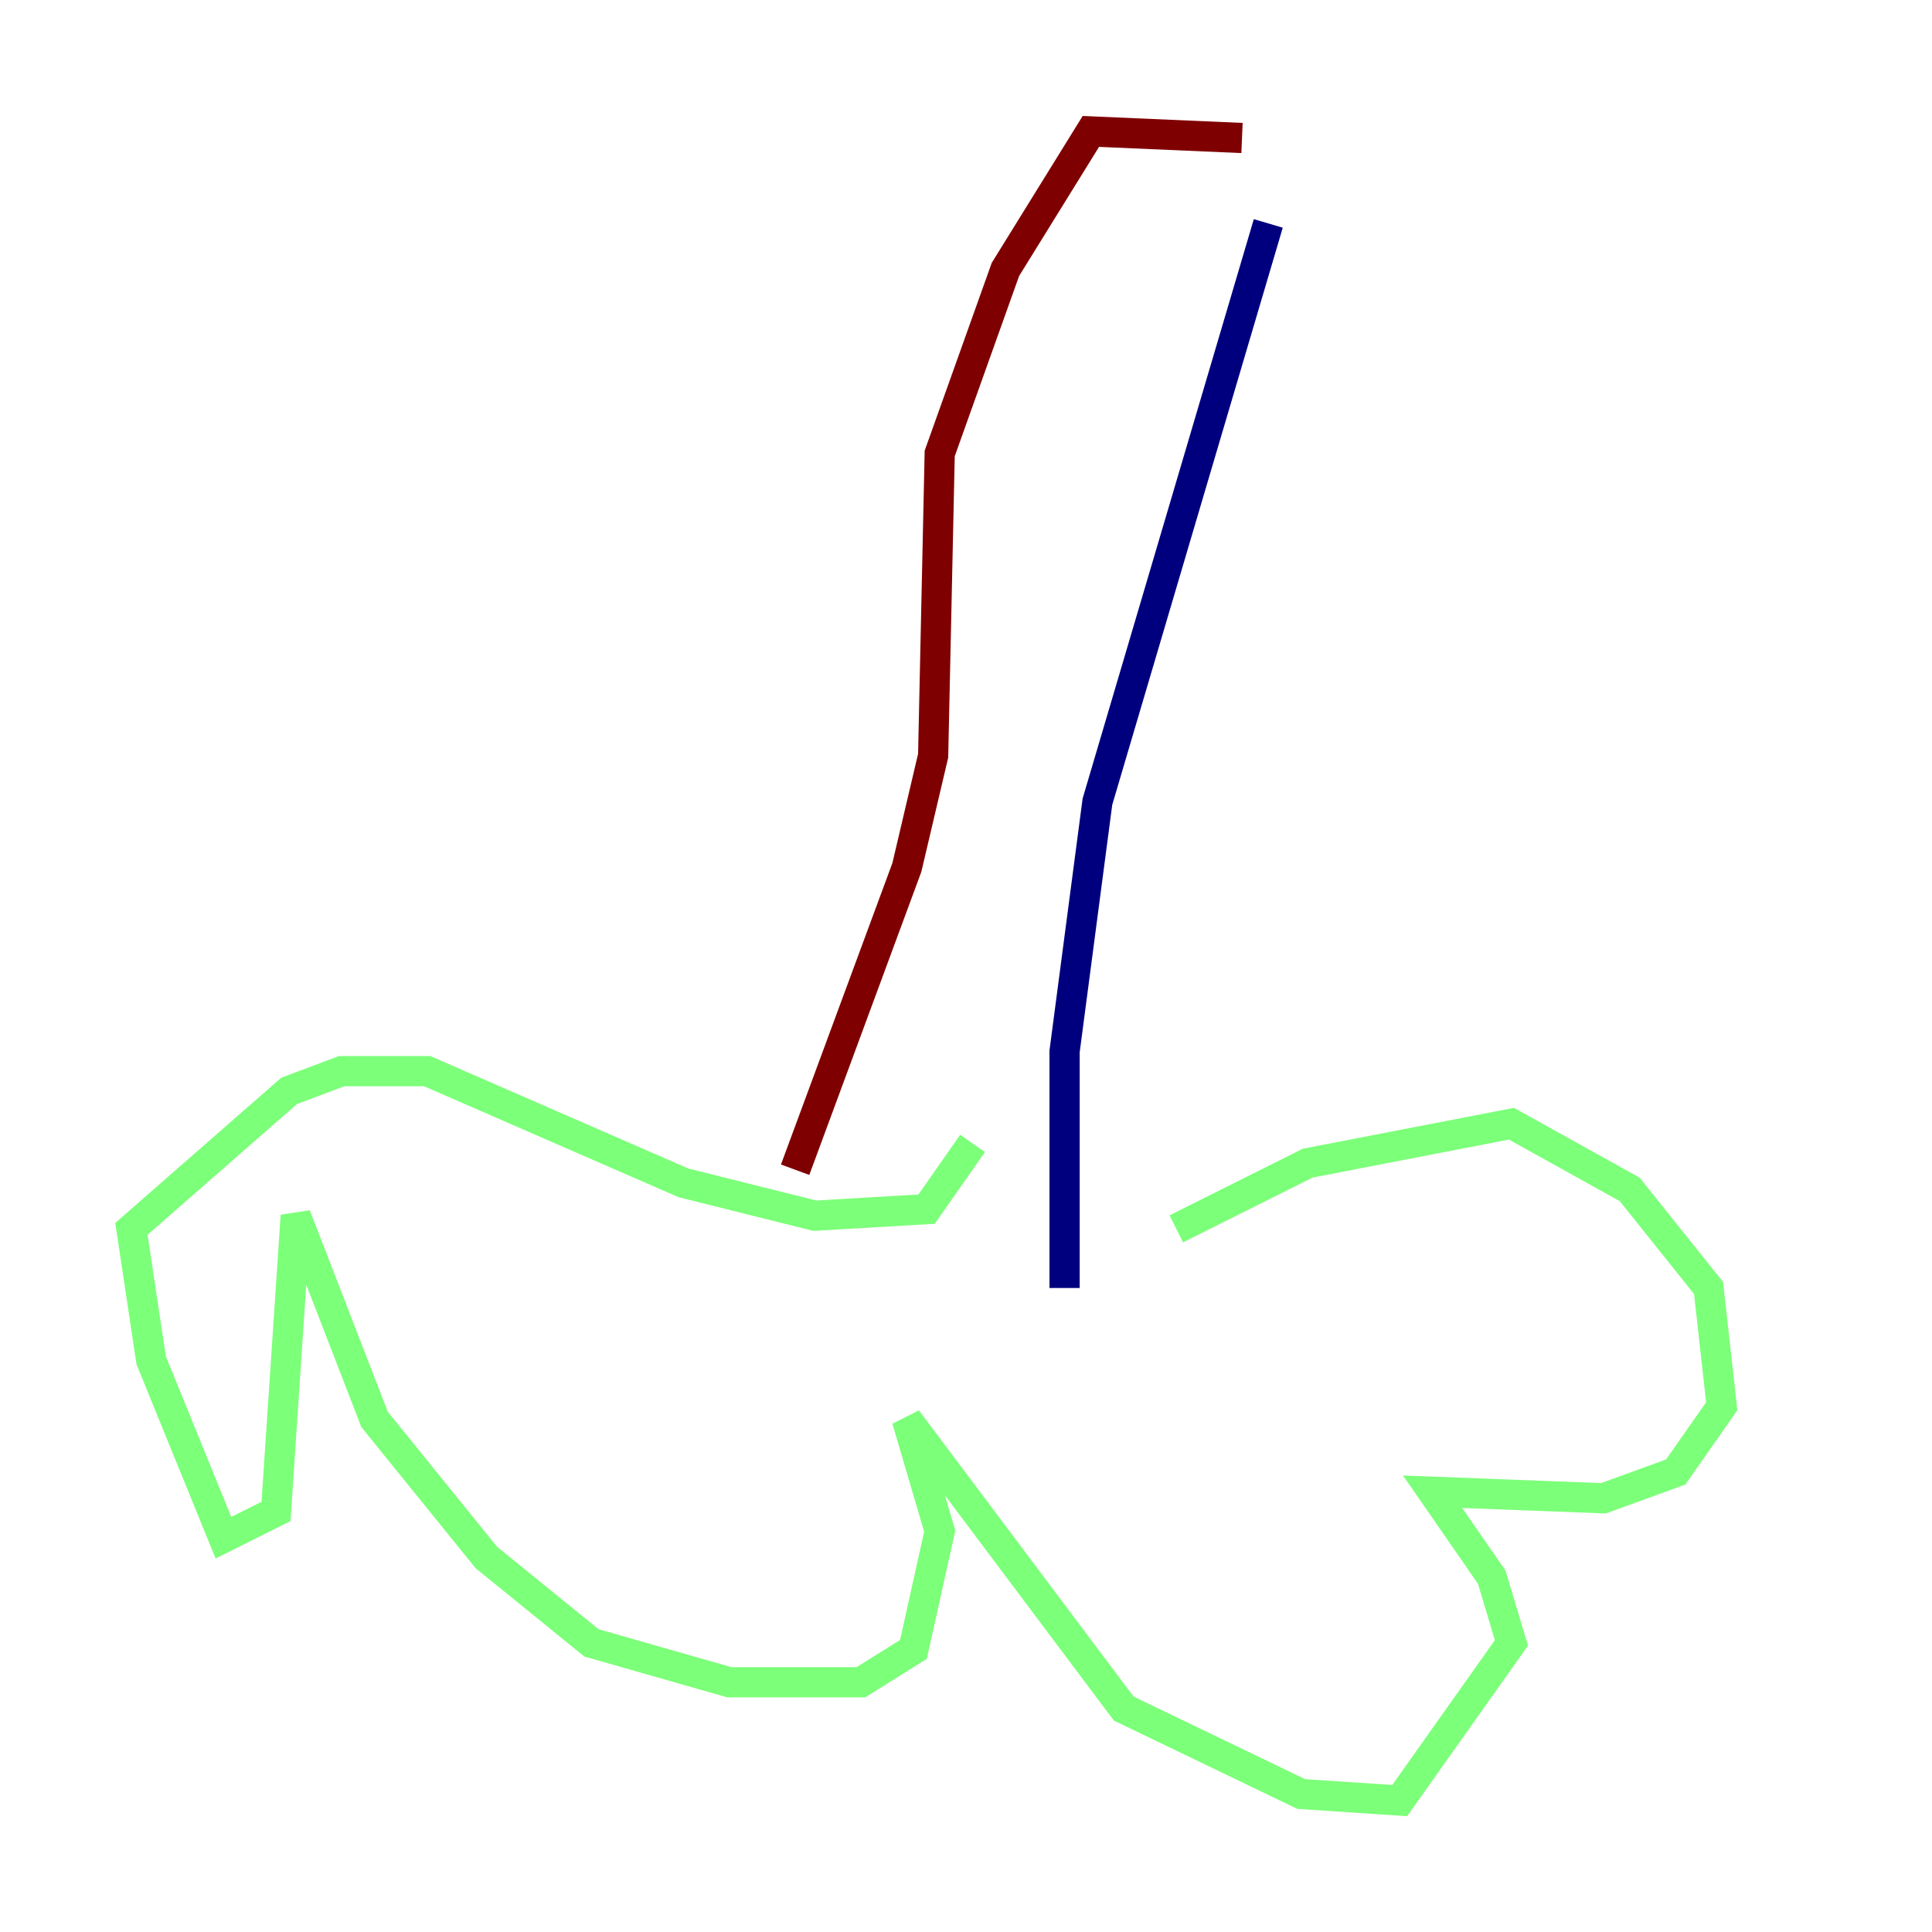 <?xml version="1.0" encoding="utf-8" ?>
<svg baseProfile="tiny" height="128" version="1.2" viewBox="0,0,128,128" width="128" xmlns="http://www.w3.org/2000/svg" xmlns:ev="http://www.w3.org/2001/xml-events" xmlns:xlink="http://www.w3.org/1999/xlink"><defs /><polyline fill="none" points="84.027,14.803 72.707,53.116 70.531,69.66 70.531,85.333" stroke="#00007f" stroke-width="2" /><polyline fill="none" points="77.932,81.415 86.639,77.061 100.136,74.449 107.973,78.803 113.197,85.333 114.068,93.17 111.02,97.524 106.231,99.265 94.912,98.83 98.83,104.49 100.136,108.844 92.735,119.293 86.204,118.857 74.449,113.197 60.082,94.041 62.258,101.442 60.517,109.279 57.034,111.456 48.327,111.456 39.184,108.844 32.218,103.184 24.816,94.041 19.592,80.544 18.286,100.136 14.803,101.878 10.014,90.122 8.707,81.415 19.157,72.272 22.64,70.966 28.299,70.966 45.279,78.367 53.986,80.544 61.388,80.109 64.435,75.755" stroke="#7cff79" stroke-width="2" /><polyline fill="none" points="52.68,77.497 60.082,57.469 61.823,50.068 62.258,30.041 66.612,17.85 72.272,8.707 82.286,9.143" stroke="#7f0000" stroke-width="2" /></svg>